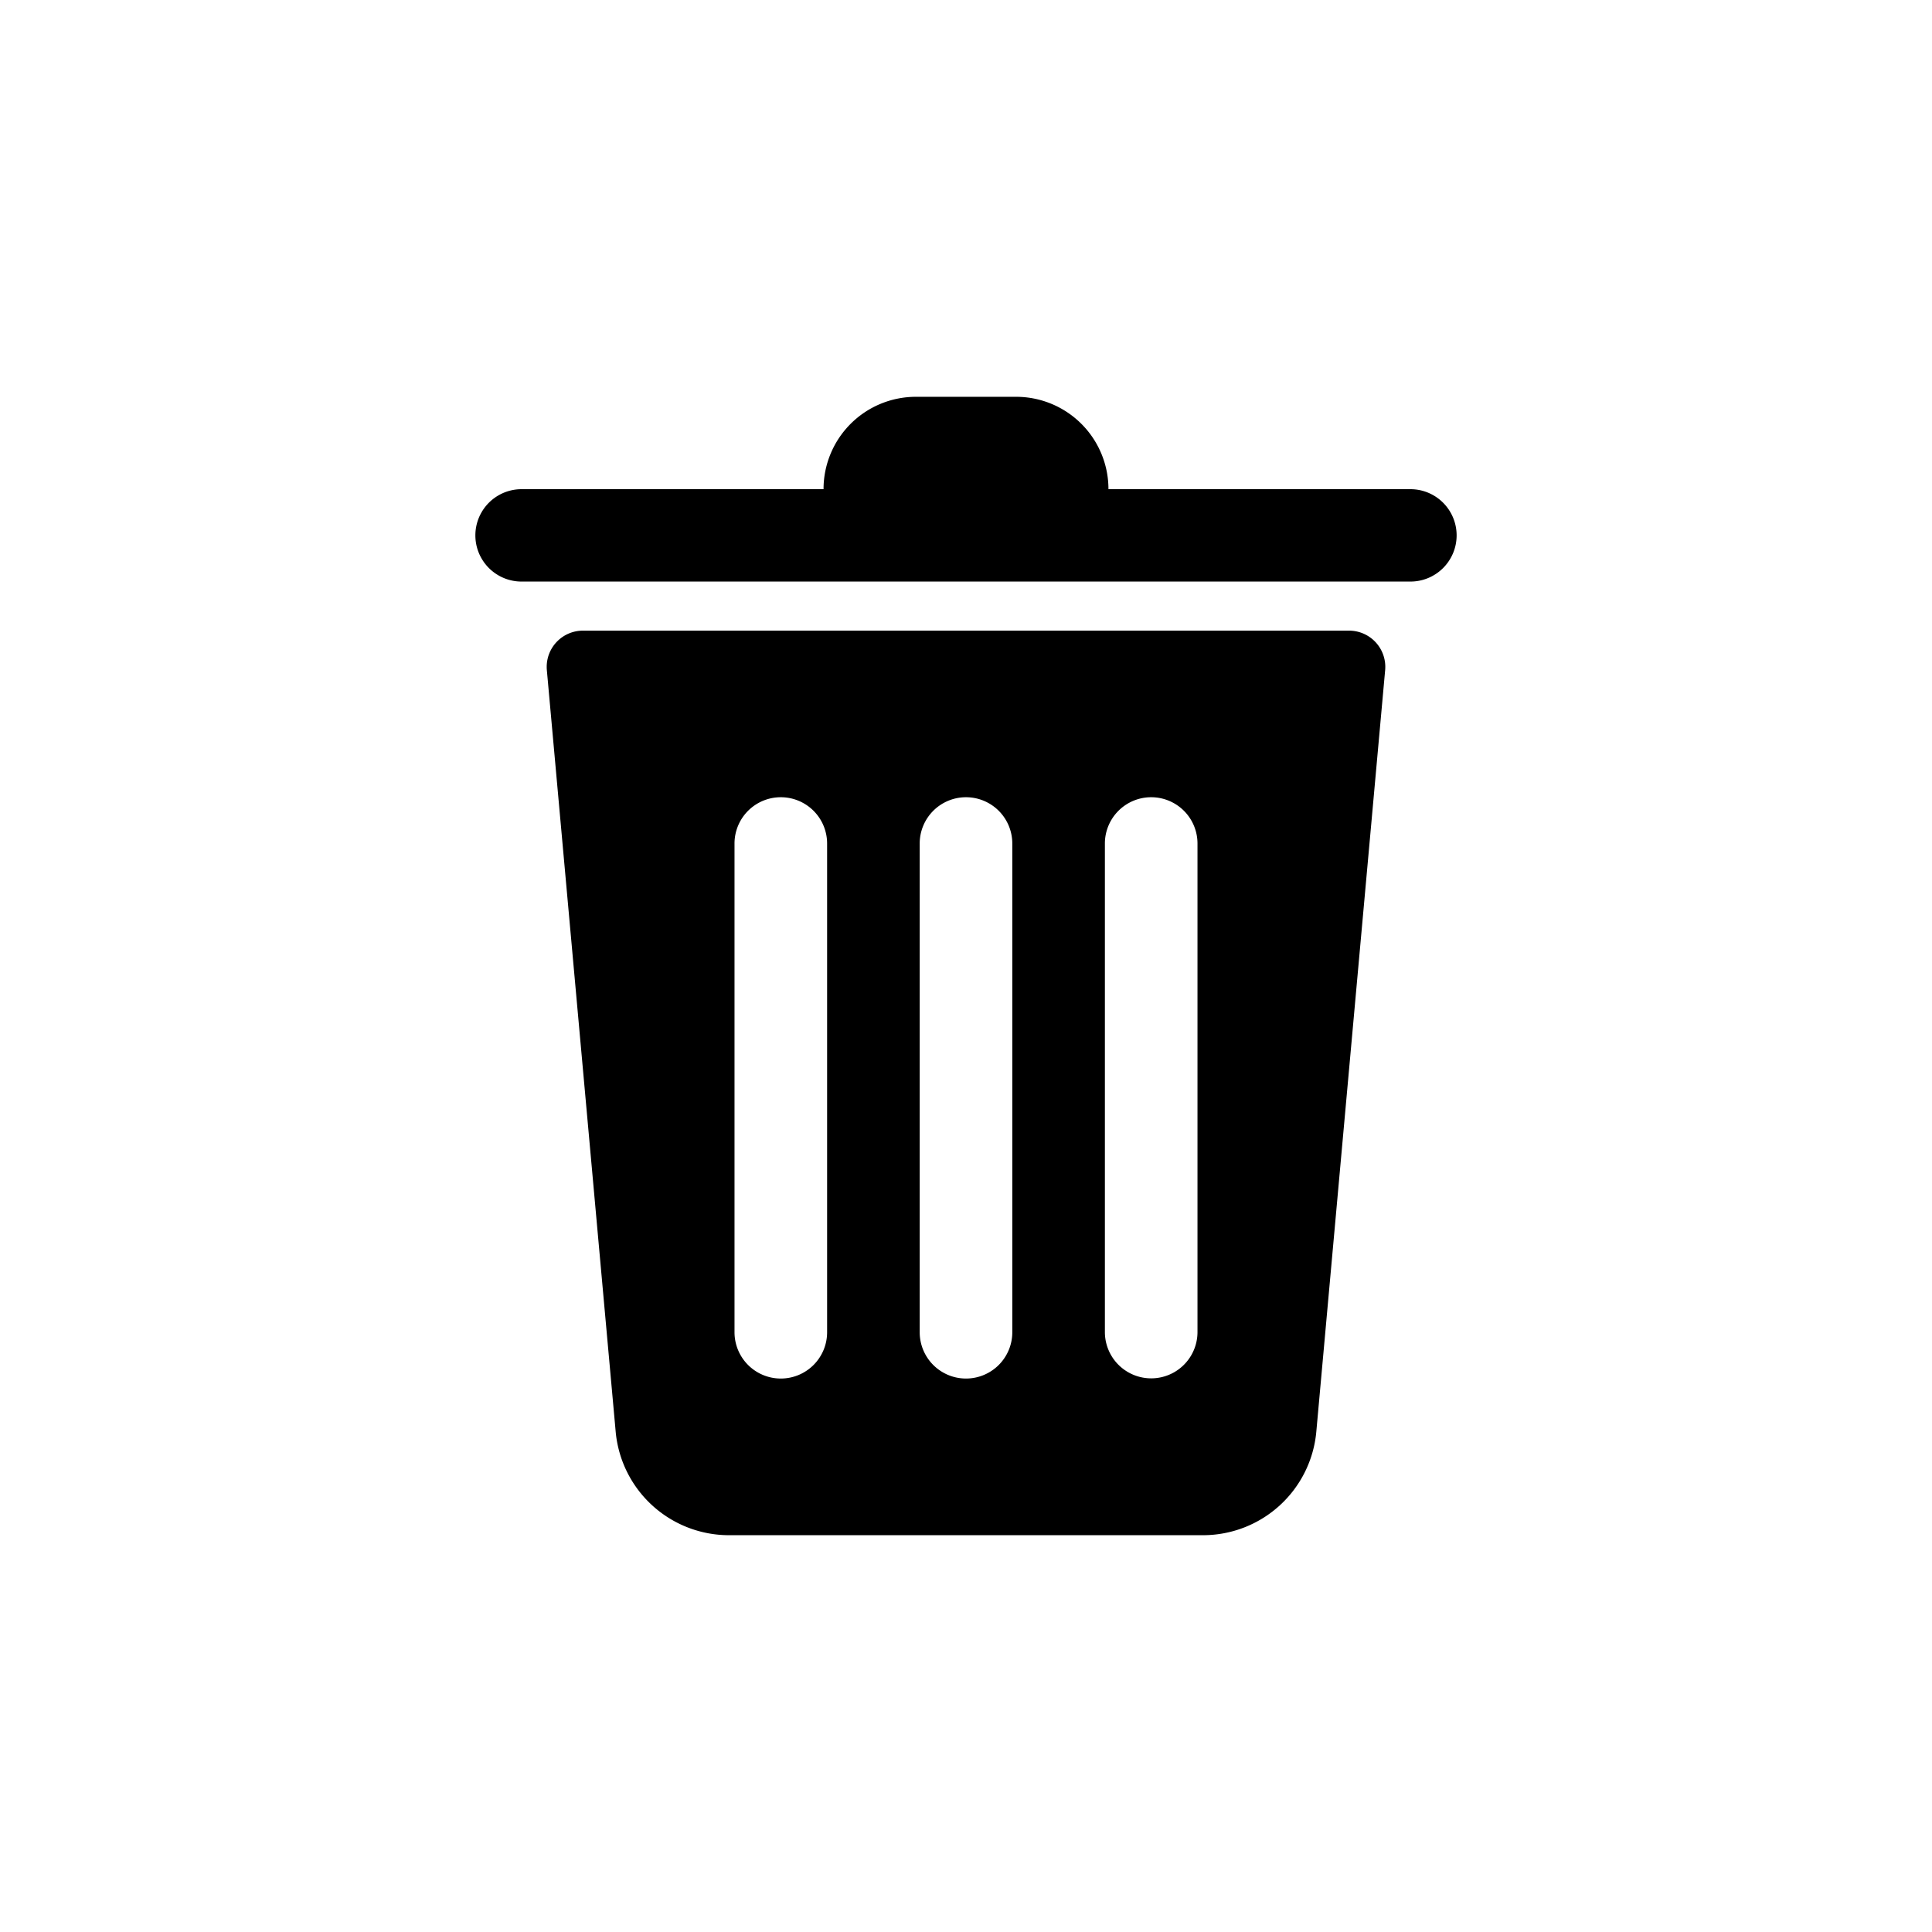 <svg id="Layer_1" data-name="Layer 1" xmlns="http://www.w3.org/2000/svg" width="2409.18" height="2409.18" viewBox="0 0 2409.18 2409.18">
  <g>
    <path d="M1686.261,786.582q-2-.178-4.01-.178H726.931a45.2,45.2,0,0,0-45.2,45.199q0,2.009.178,4.011l85.284,943.544.523,5.875a141.933,141.933,0,0,0,141.38,129.34h591a141.915,141.915,0,0,0,141.36-129.34l.523-5.875,85.293-943.543A45.201,45.201,0,0,0,1686.261,786.582Zm-654.868,874.708a57.733,57.733,0,0,1-57.733,57.733h0A57.733,57.733,0,0,1,915.928,1661.29V1052.111a57.733,57.733,0,1,1,115.465,0Zm230.93,0a57.732,57.732,0,0,1-57.732,57.733h0a57.733,57.733,0,0,1-57.733-57.732V1052.111a57.733,57.733,0,1,1,115.465,0Zm230.931,0a57.733,57.733,0,0,1-115.465,0V1052.111a57.733,57.733,0,1,1,115.465,0Z"/>
    <path d="M1758.795,610.007h-376.56a115.196,115.196,0,0,0-115.19-115.2H1142.141a115.198,115.198,0,0,0-115.196,115.2h-376.56a57.6,57.6,0,0,0,0,115.2H1758.803a57.596,57.596,0,0,0,57.592-57.6v-.005A57.598,57.598,0,0,0,1758.795,610.007Z"/>
  </g>
</svg>